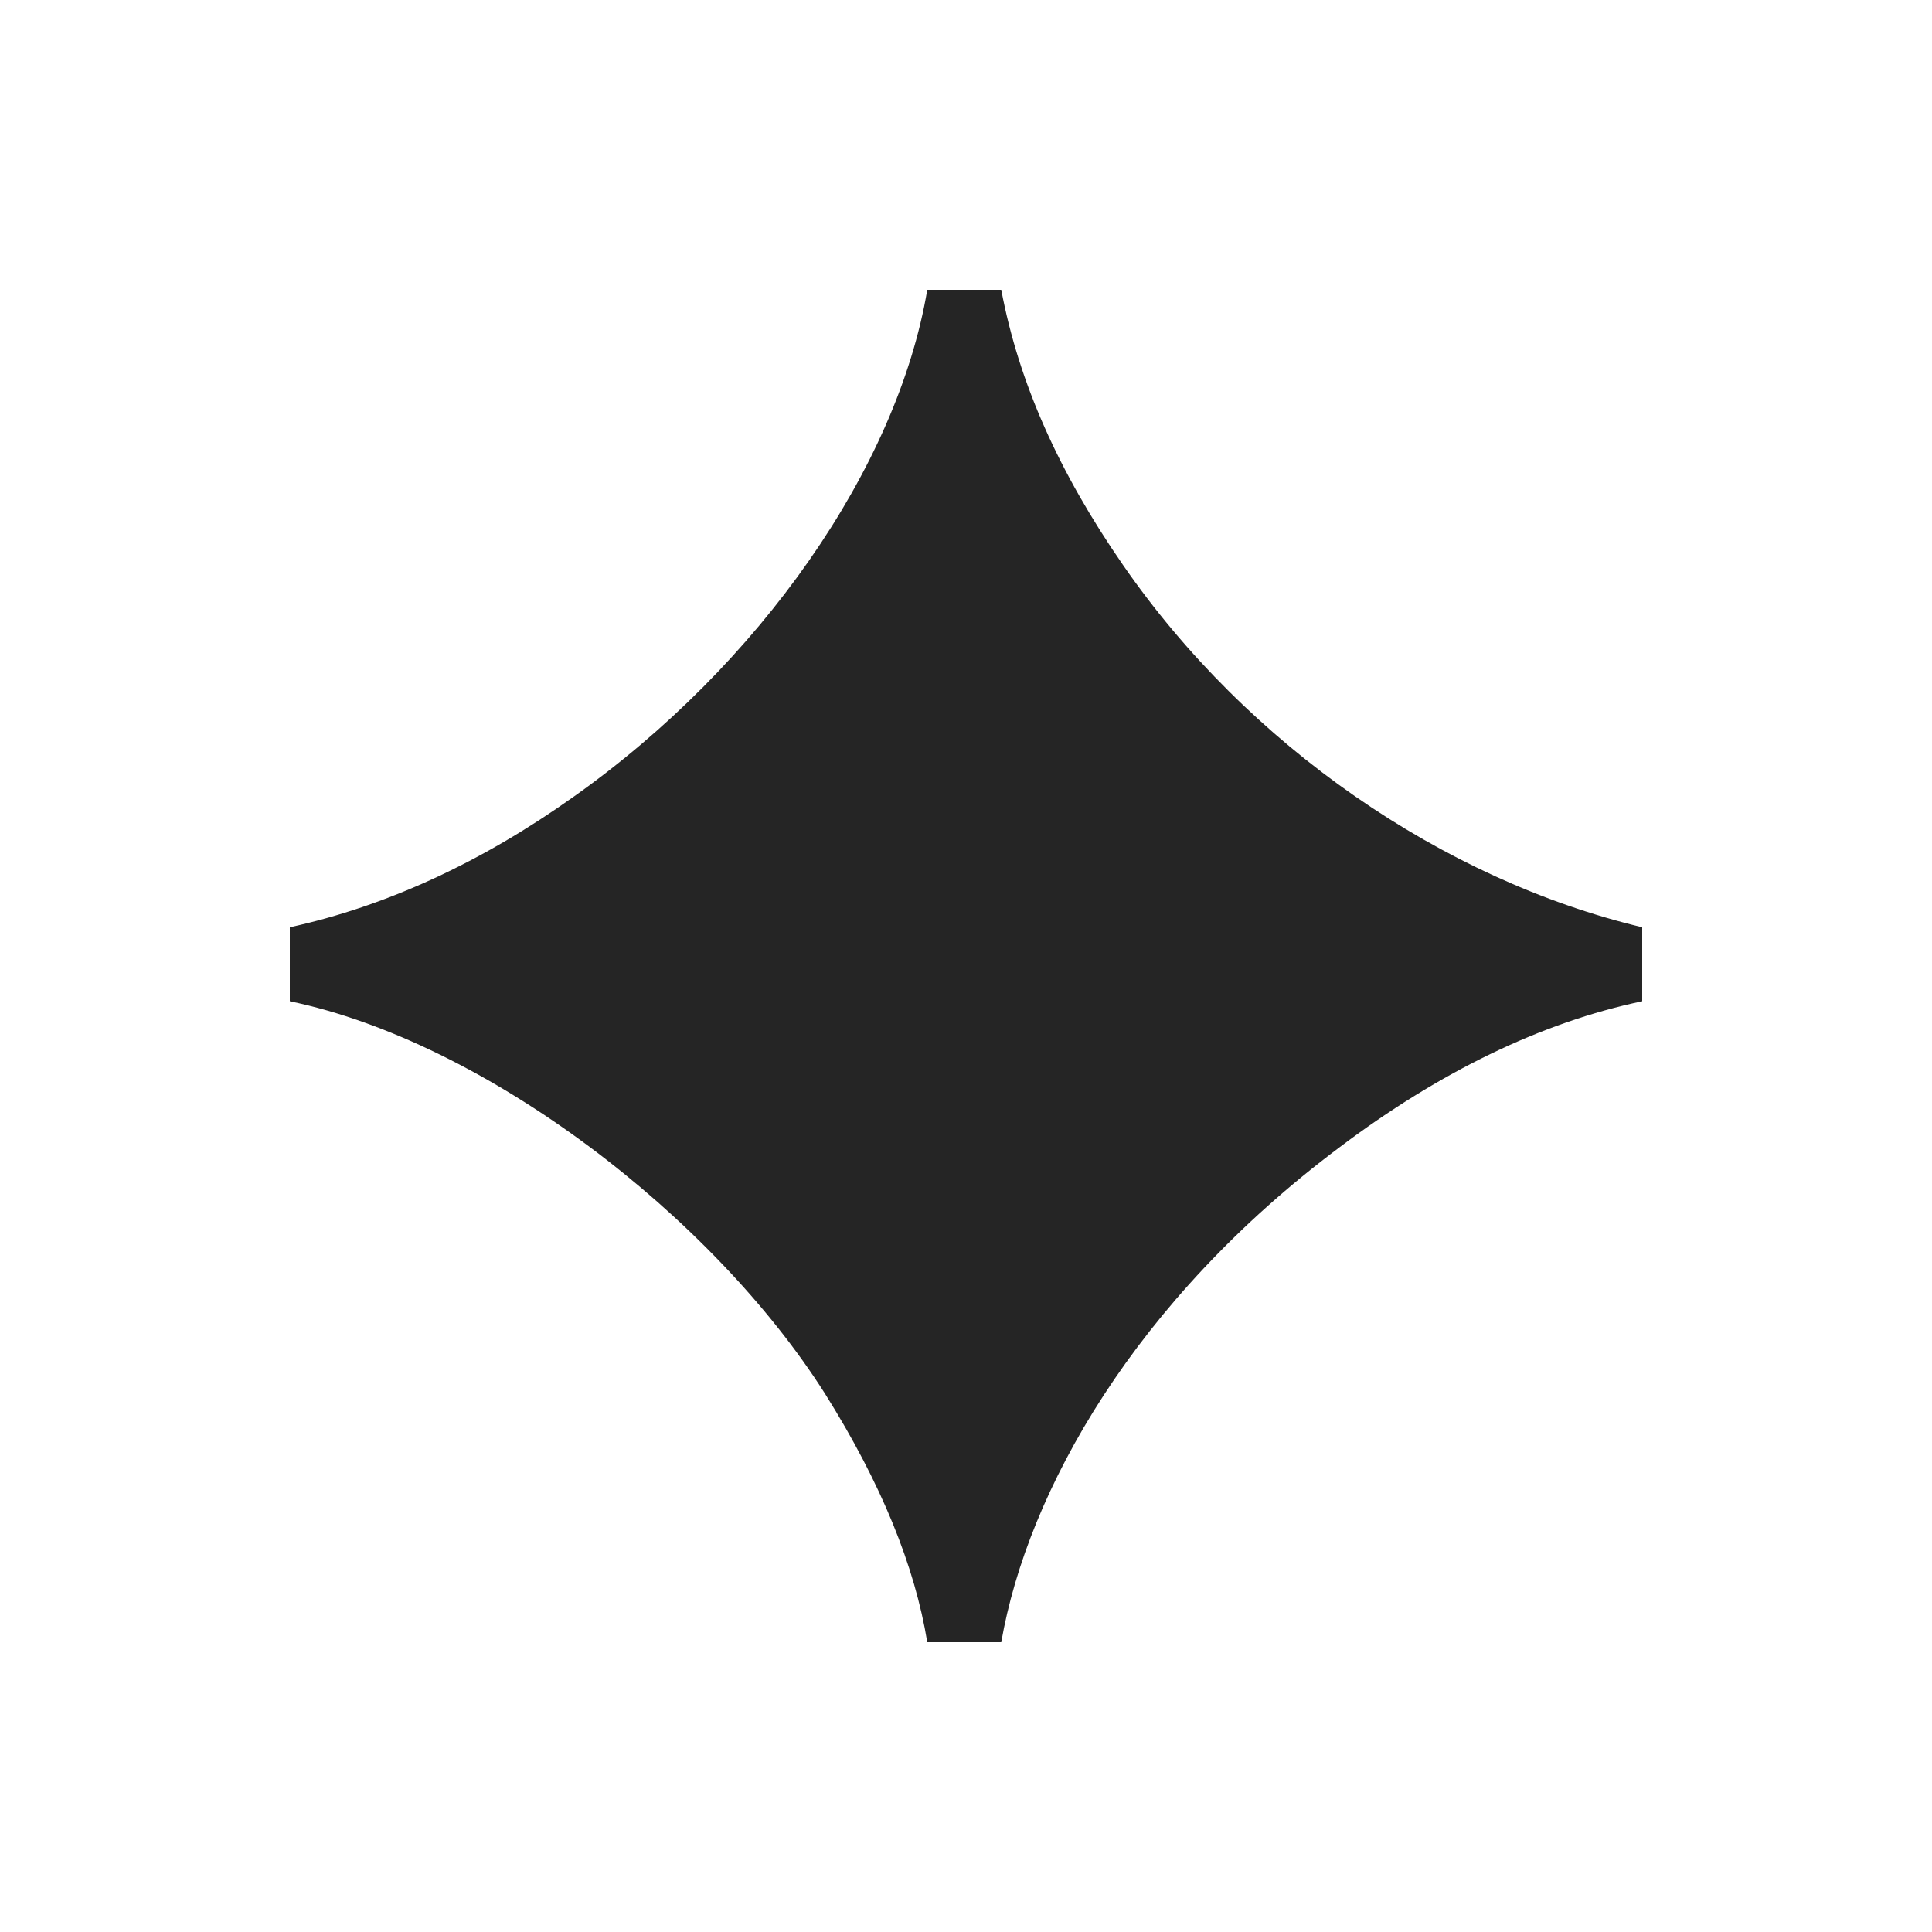 <svg xmlns="http://www.w3.org/2000/svg" width="20" height="20" viewBox="0 0 20 20" fill="none">
    <path d="M10.365 17C10.638 15.432 11.75 13.463 13.865 11.878C14.904 11.094 15.961 10.583 17 10.365V9.599C14.94 9.107 12.917 7.721 11.622 5.844C10.966 4.896 10.547 3.966 10.365 3H9.599C9.289 4.841 7.867 6.883 5.935 8.25C4.987 8.924 4.003 9.38 3 9.599V10.365C5.023 10.784 7.375 12.588 8.542 14.43C9.125 15.359 9.471 16.216 9.599 17H10.365Z" fill="#252525"/>
</svg>
